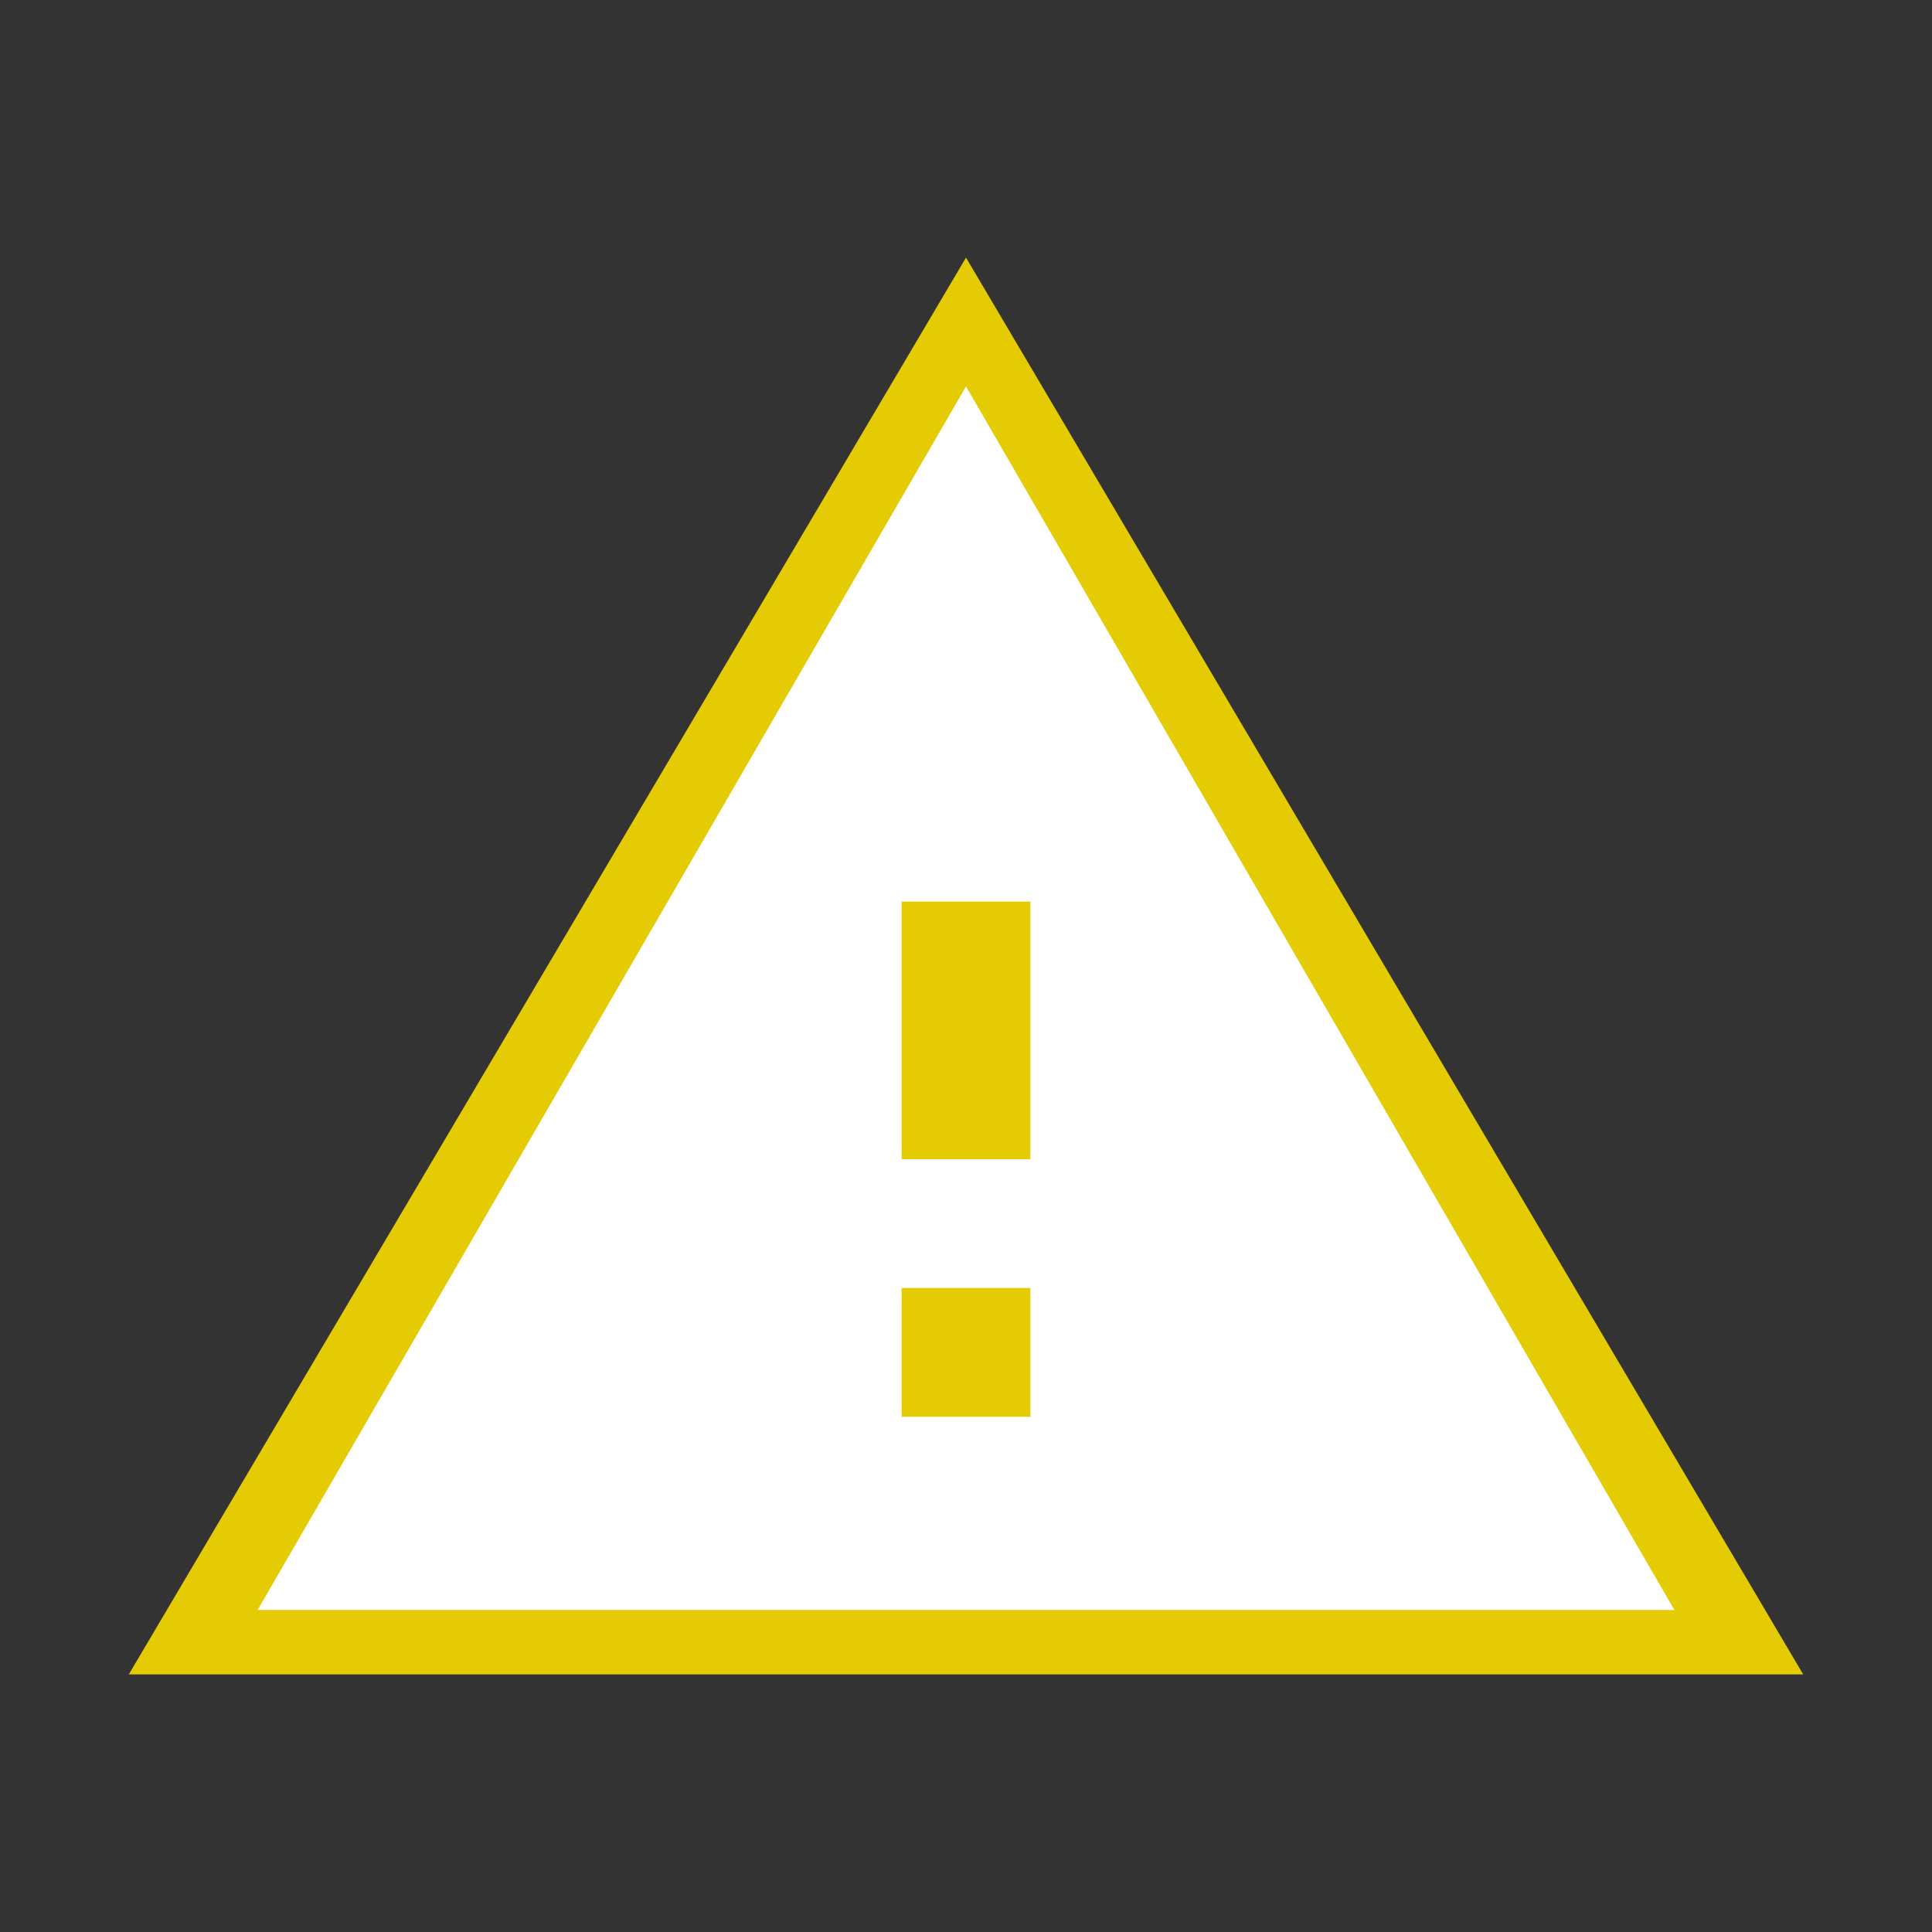 <svg xmlns="http://www.w3.org/2000/svg" width="30" height="30" viewBox="0 0 30 30">
  <rect x="0" y="0" width="30" height="30" fill="#333333" stroke="none"/>
  <g id="Raggruppa_28723" data-name="Raggruppa 28723" transform="translate(-504 -4062)">
    <g id="change_history_24dp" transform="translate(504 4062)">
      <path id="Tracciato_74408" data-name="Tracciato 74408" d="M0,0H30V30H0Z" fill="none"/>
      <path id="Tracciato_74409" data-name="Tracciato 74409" d="M15,23.25h0M15,4,2,26H28Z" transform="translate(0)" fill="#e5cb03"/>
    </g>
    <g id="baseline-warning-24px" transform="translate(507 4066)">
      <path id="Tracciato_608" data-name="Tracciato 608" d="M0,0H24V24H0Z" fill="none"/>
      <path id="Tracciato_609" data-name="Tracciato 609" d="M1,21H23L12,2Zm12-3H11V16h2Zm0-4H11V10h2Z" fill="#fff"/>
    </g>
  </g>
</svg>
